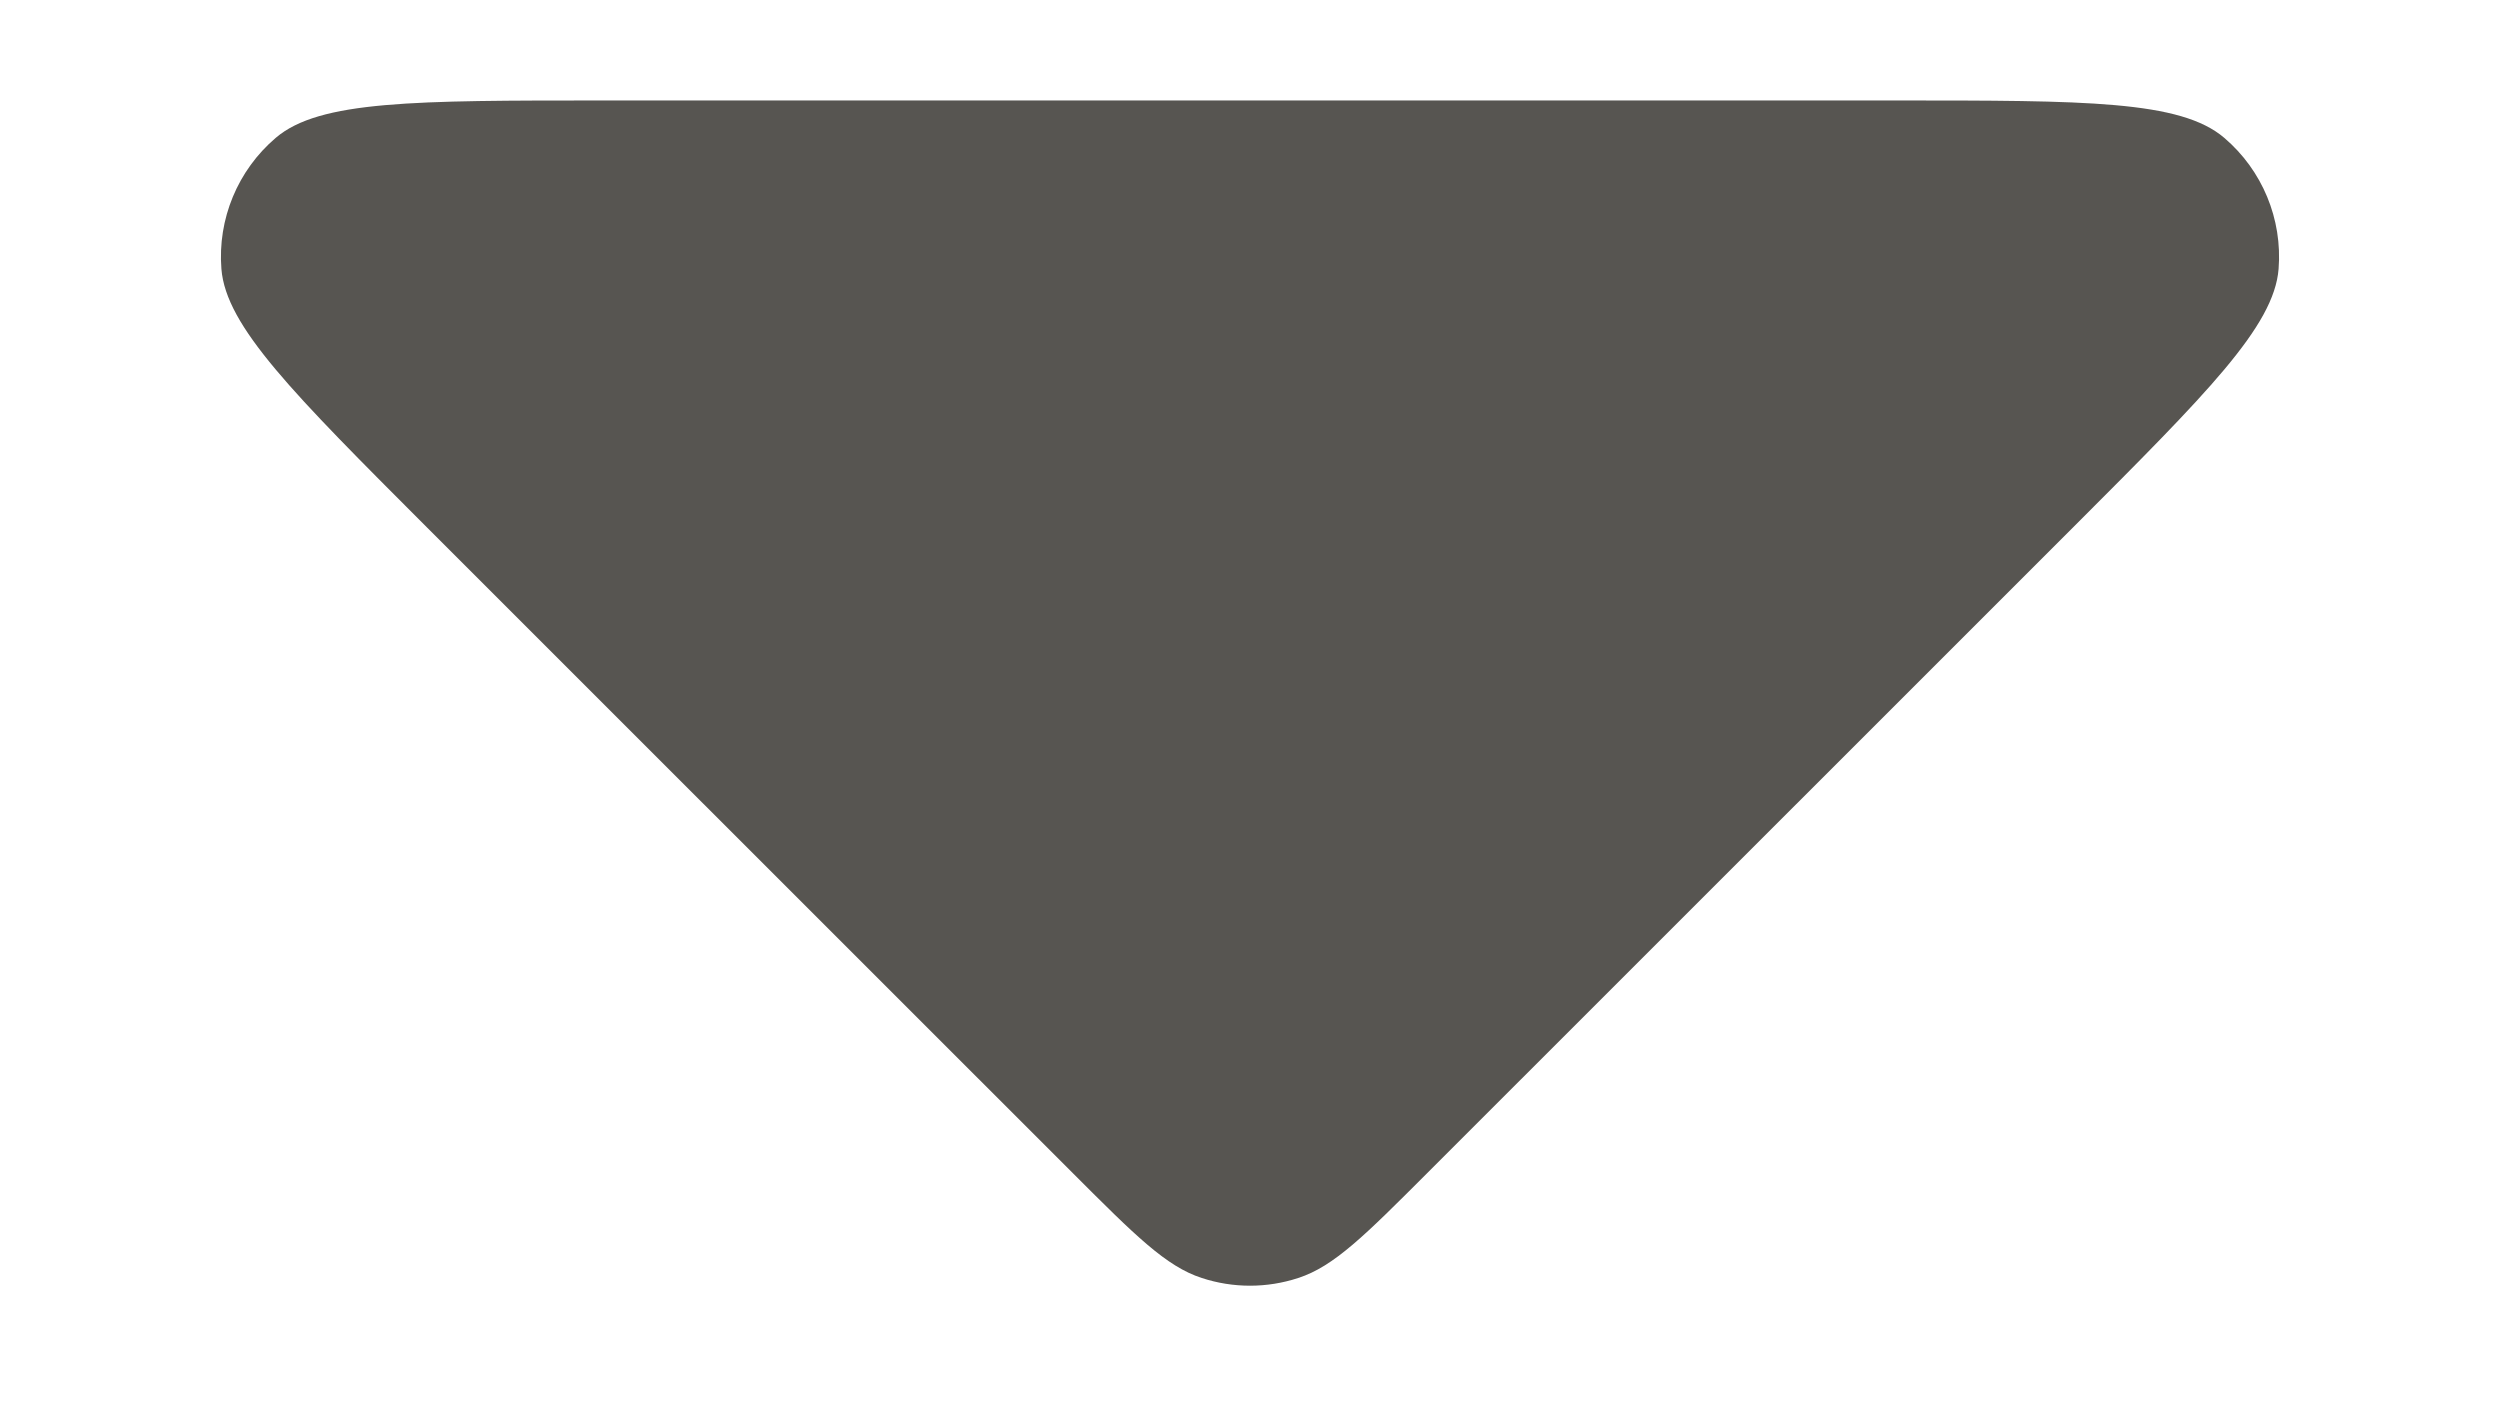 <svg width="16" height="9" viewBox="0 0 16 9" fill="none" xmlns="http://www.w3.org/2000/svg">
<path d="M3.863 0.643C2.651 0.643 2.045 0.643 1.765 0.882C1.521 1.09 1.392 1.402 1.417 1.721C1.446 2.089 1.875 2.517 2.731 3.374L6.869 7.511C7.265 7.907 7.463 8.105 7.691 8.179C7.892 8.245 8.108 8.245 8.309 8.179C8.537 8.105 8.735 7.907 9.131 7.511L13.269 3.374C14.125 2.517 14.554 2.089 14.583 1.721C14.608 1.402 14.479 1.09 14.235 0.882C13.955 0.643 13.349 0.643 12.137 0.643L3.863 0.643Z" fill="#575551"/>
</svg>
